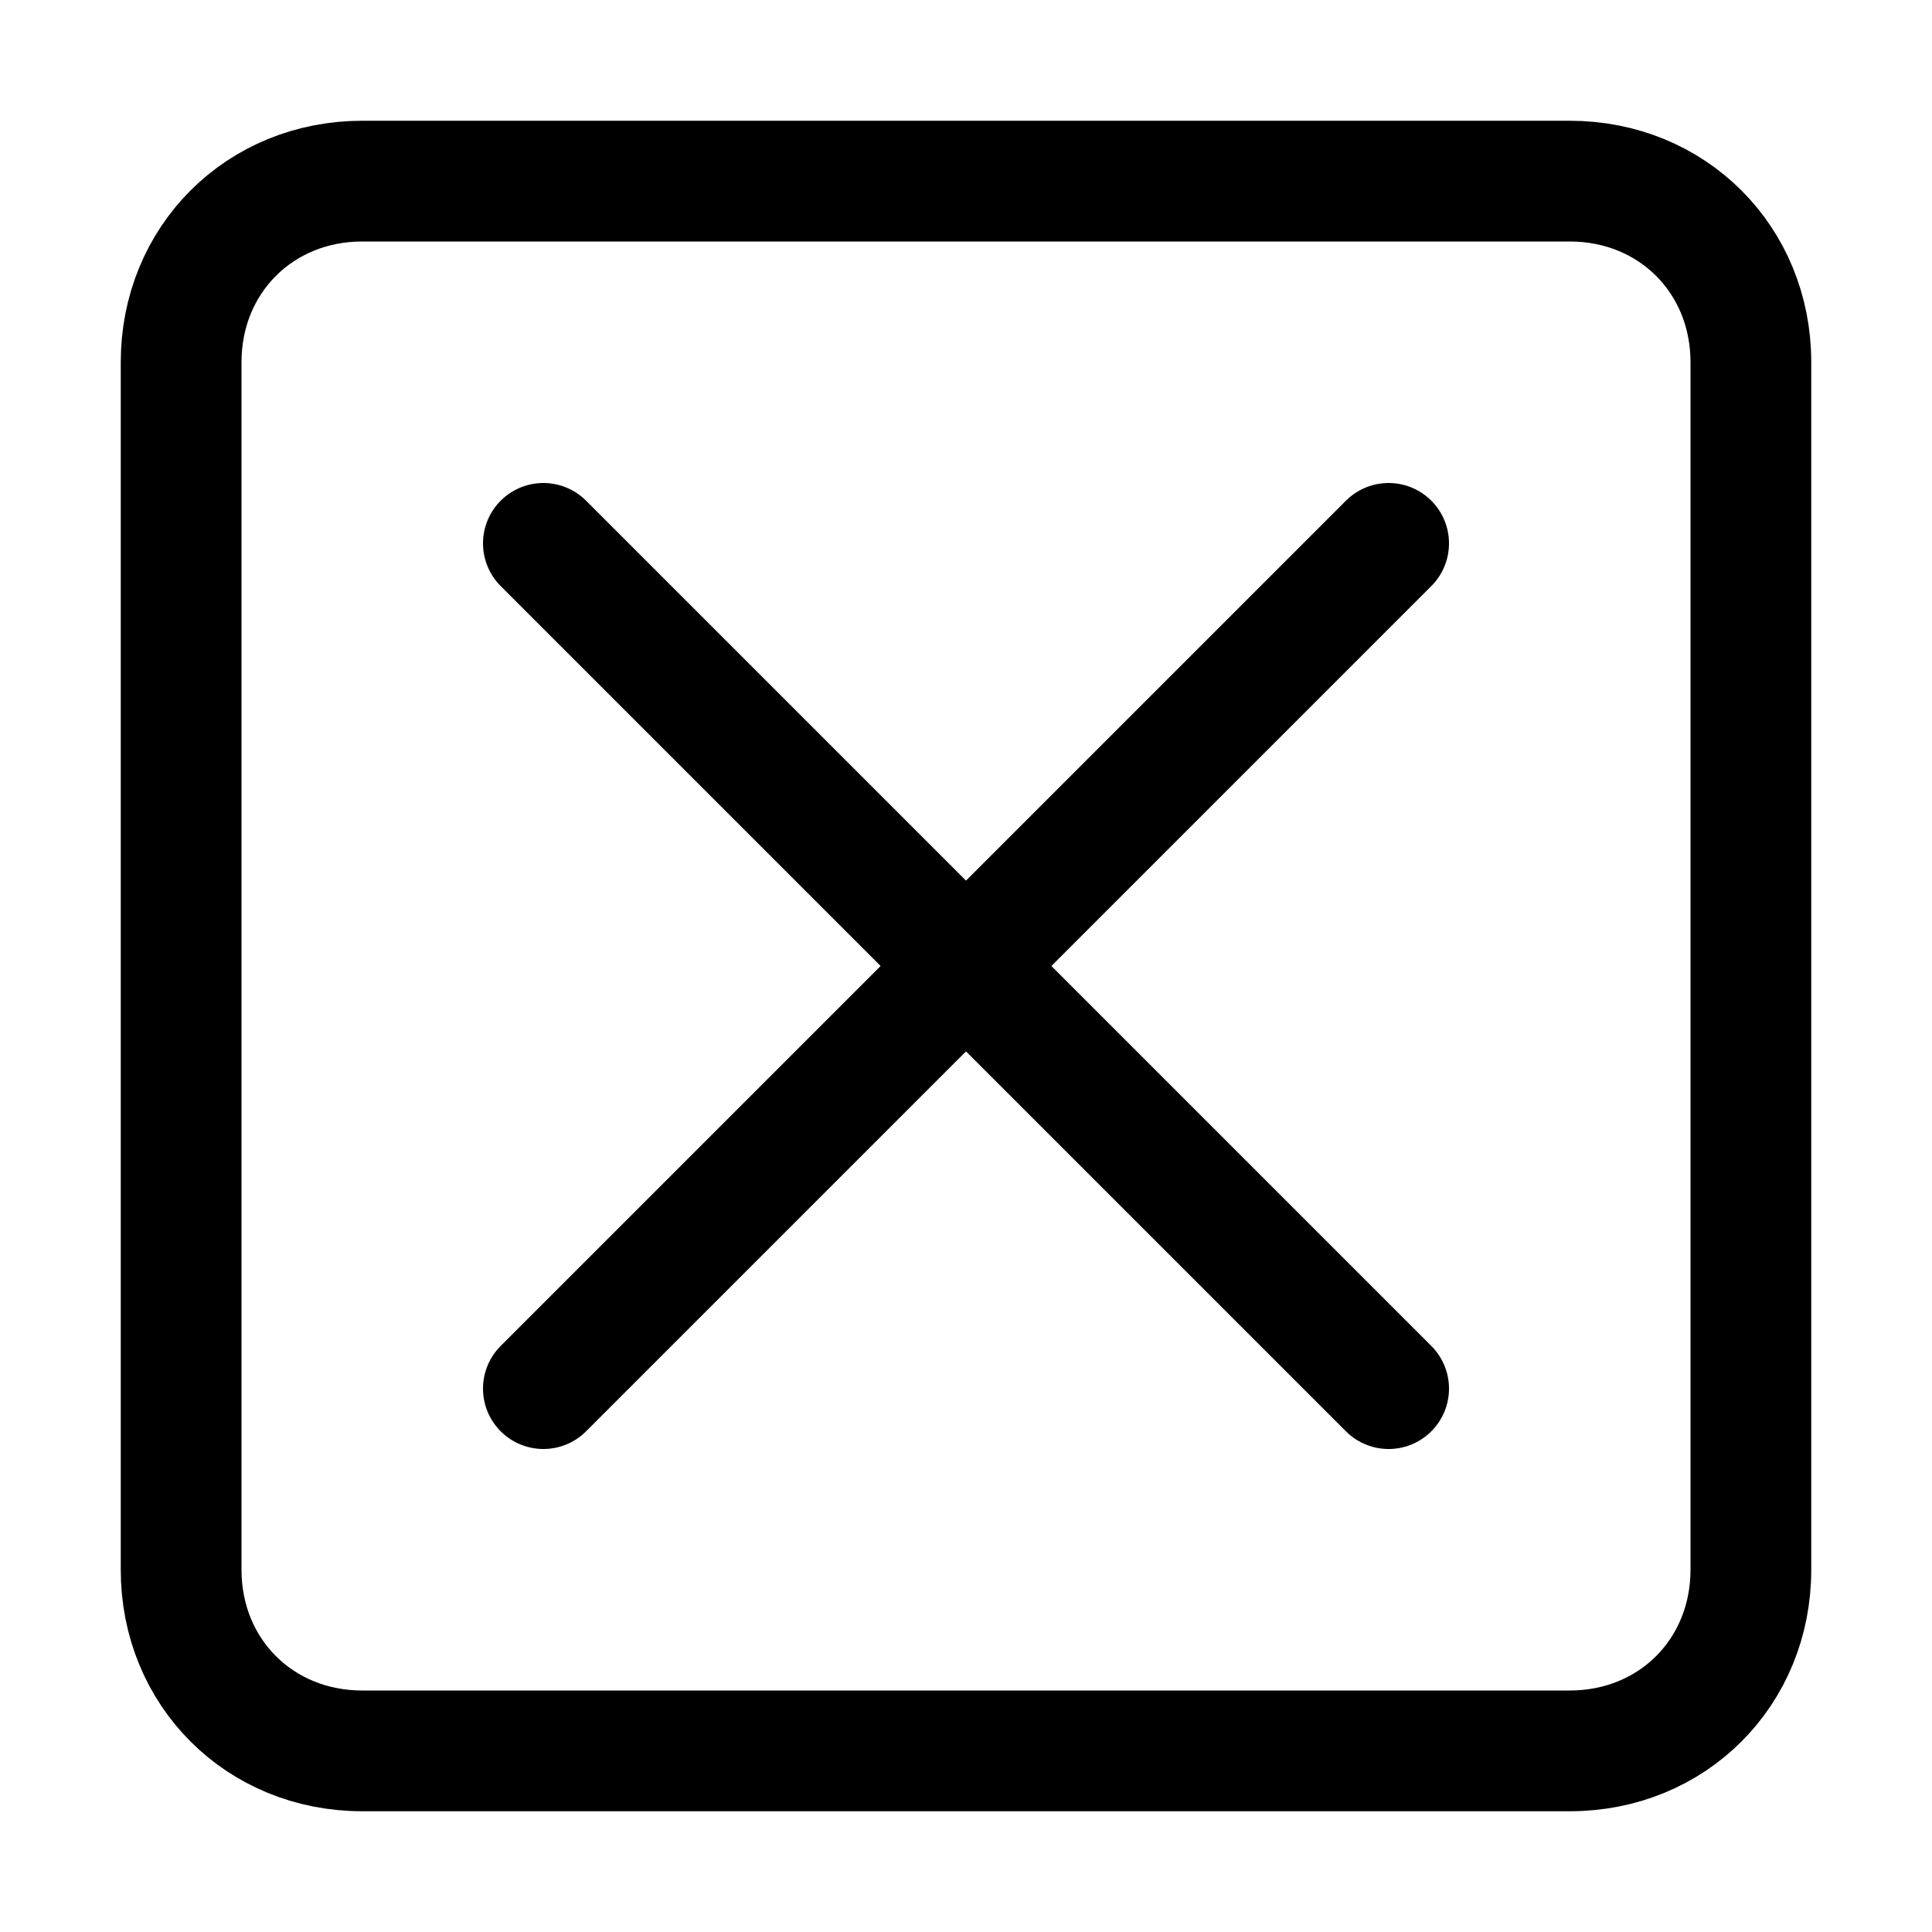 <svg width="32" height="32" viewBox="0 0 32 32" fill="none" xmlns="http://www.w3.org/2000/svg">
<path d="M26 29H6C4.3 29 3 27.7 3 26V6C3 4.3 4.3 3 6 3H26C27.7 3 29 4.3 29 6V26C29 27.7 27.7 29 26 29Z" stroke="black" stroke-width="2" stroke-miterlimit="10" stroke-linecap="round"/>
<path d="M9 9L23 23" stroke="black" stroke-width="2" stroke-miterlimit="10" stroke-linecap="round"/>
<path d="M23 9L9 23" stroke="black" stroke-width="2" stroke-miterlimit="10" stroke-linecap="round"/>
</svg>

